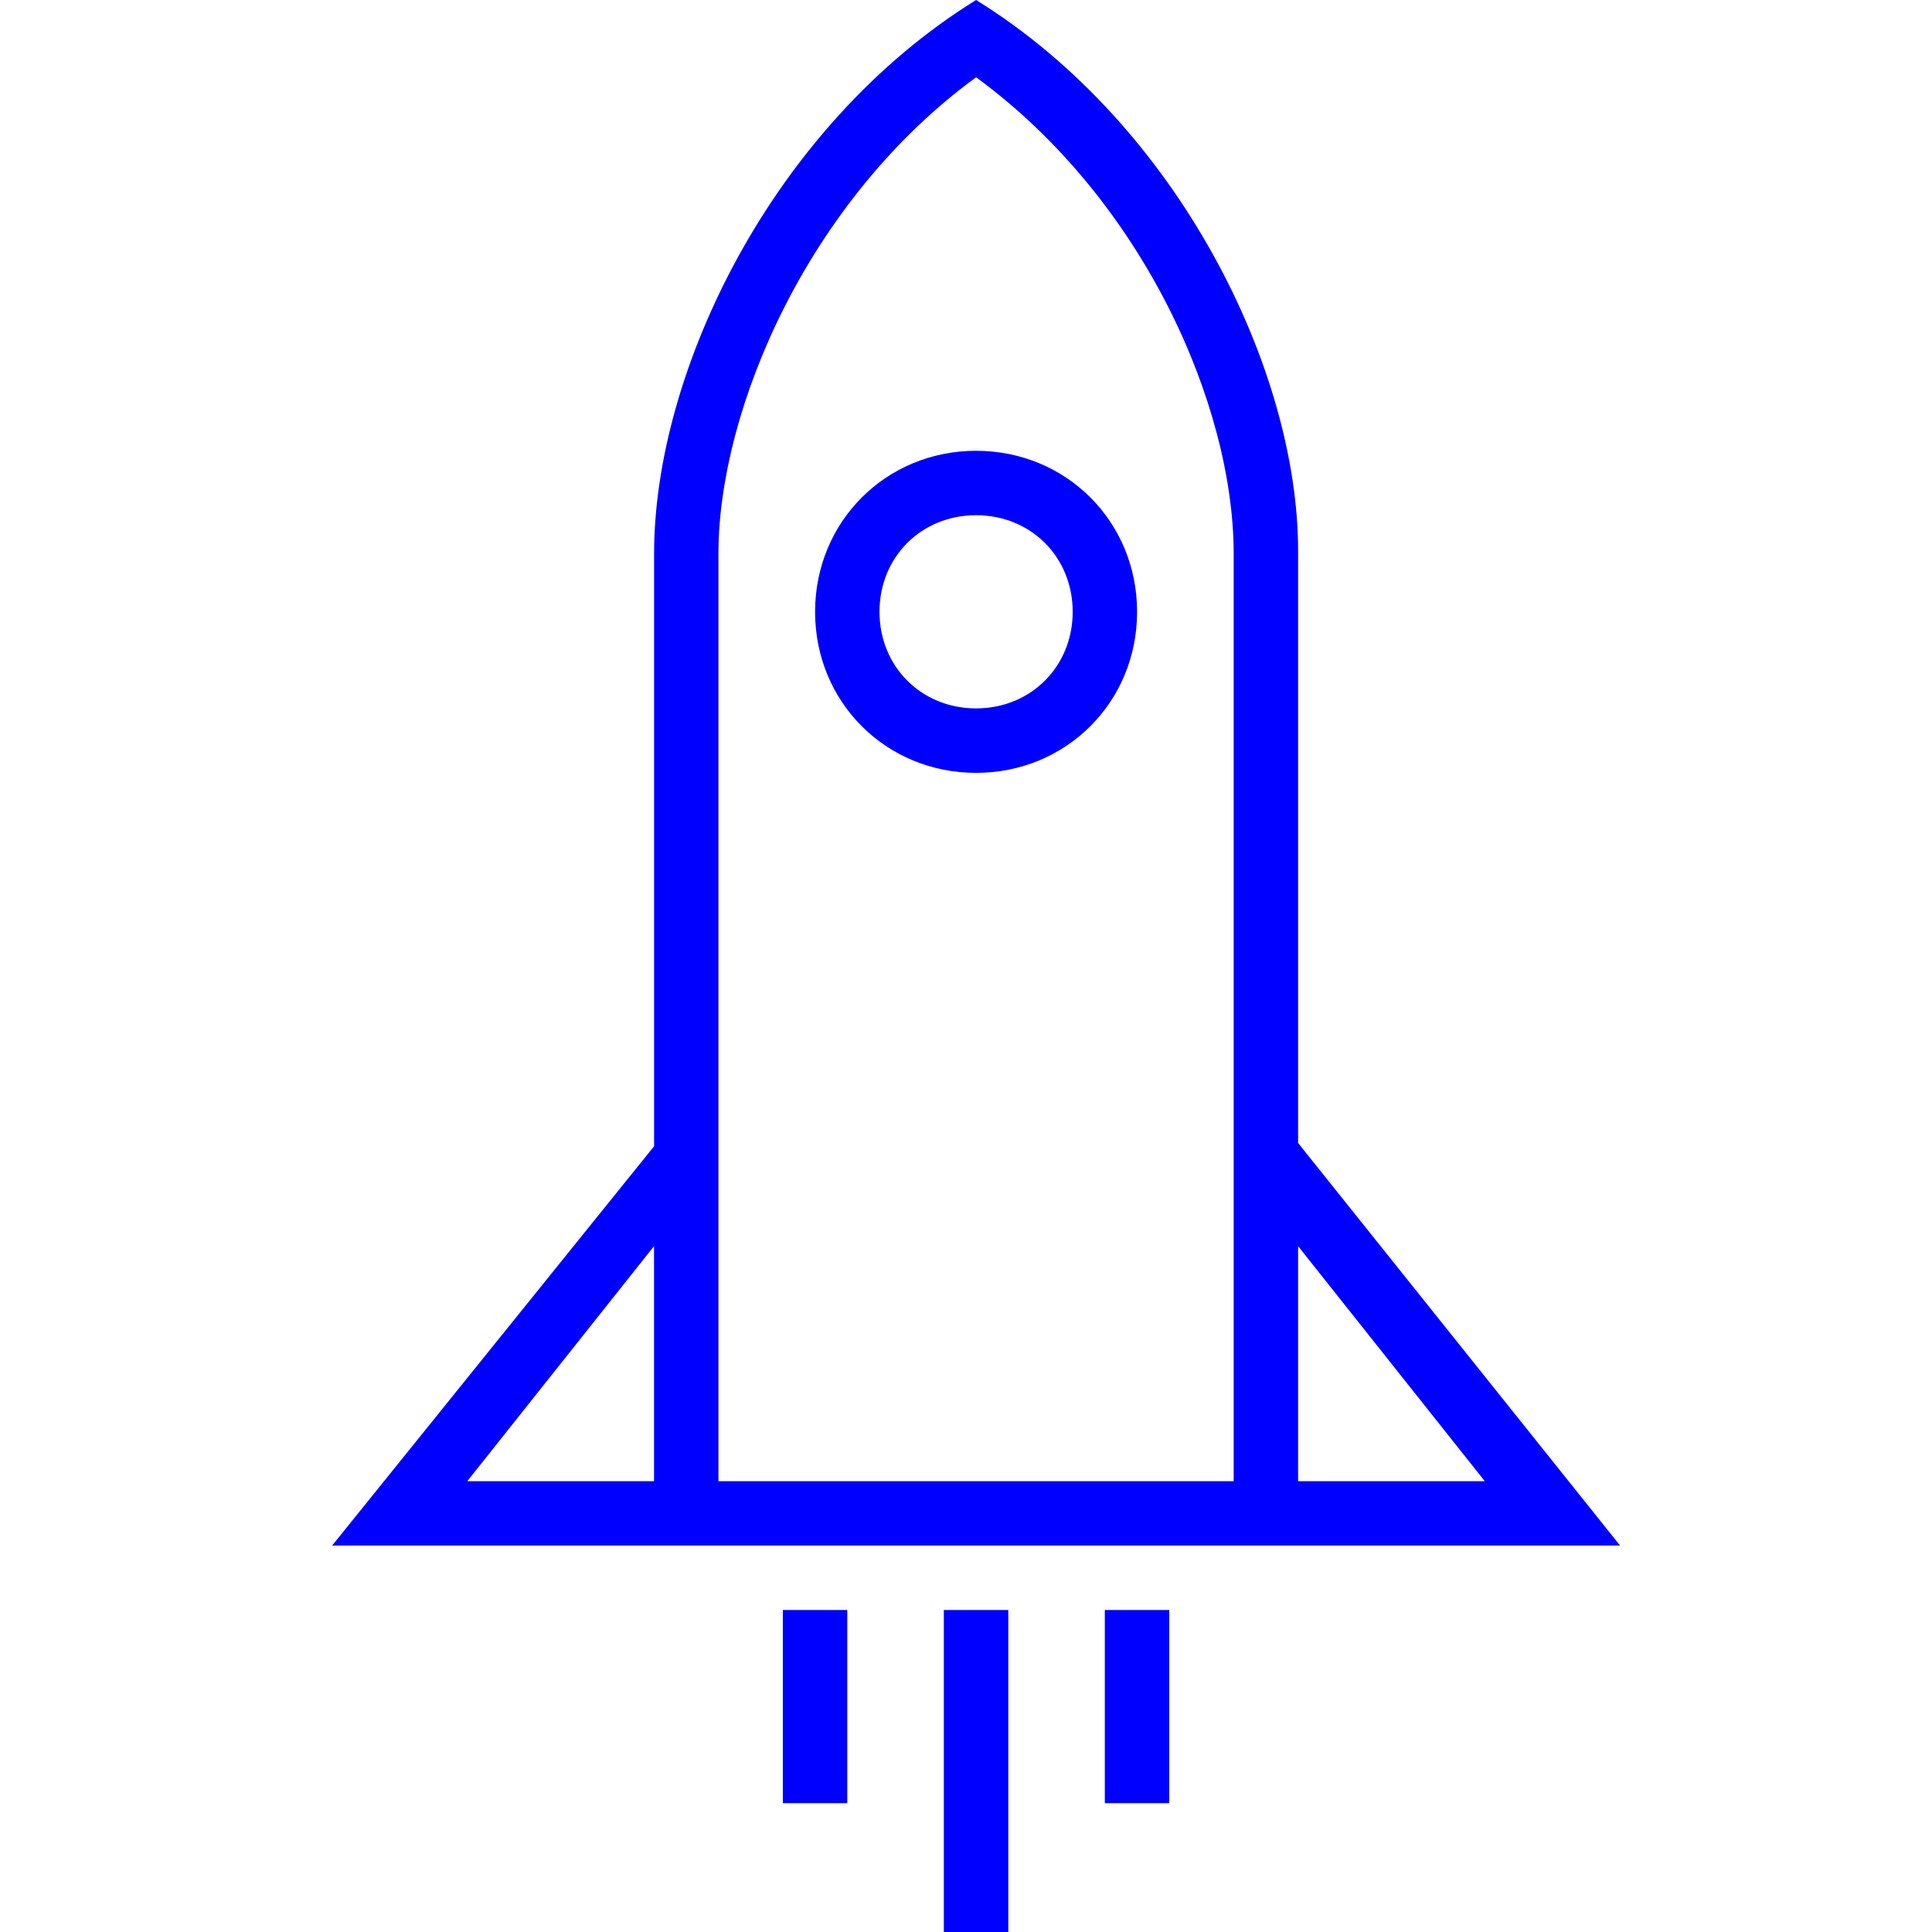 <svg width="36" height="36" viewBox="0 0 36 36" fill="none" xmlns="http://www.w3.org/2000/svg">
<path d="M18.188 8.4C16.508 8.4 15.188 9.72 15.188 11.401C15.188 13.082 16.507 14.401 18.188 14.401C19.867 14.401 21.188 13.082 21.188 11.401C21.188 9.72 19.869 8.4 18.188 8.4ZM18.188 13.2C17.168 13.2 16.388 12.42 16.388 11.4C16.388 10.379 17.168 9.6 18.188 9.6C19.208 9.6 19.988 10.379 19.988 11.4C19.988 12.42 19.208 13.2 18.188 13.2Z" fill="#0000FF"/>
<path d="M24.188 21.3C24.188 16.98 24.188 12.06 24.188 10.26C24.188 6.9 21.968 2.34 18.188 0C14.408 2.34 12.188 6.9 12.188 10.32C12.188 12.12 12.188 17.039 12.188 21.359L6.189 28.799H30.188L24.189 21.299L24.188 21.3ZM12.187 27.6H8.707L12.187 23.22V27.6ZM22.987 27.6H13.387V10.32C13.387 7.62 15.067 3.719 18.188 1.44C21.308 3.72 22.988 7.56 22.988 10.32V27.6H22.987ZM24.188 23.22L27.667 27.6H24.188C24.188 26.579 24.188 25.02 24.188 23.22Z" fill="#0000FF"/>
<path d="M17.587 30H18.788V36H17.587V30Z" fill="#0000FF"/>
<path d="M20.587 30H21.788V33.6H20.587V30Z" fill="#0000FF"/>
<path d="M14.588 30H15.788V33.6H14.588V30Z" fill="#0000FF"/>
</svg>
